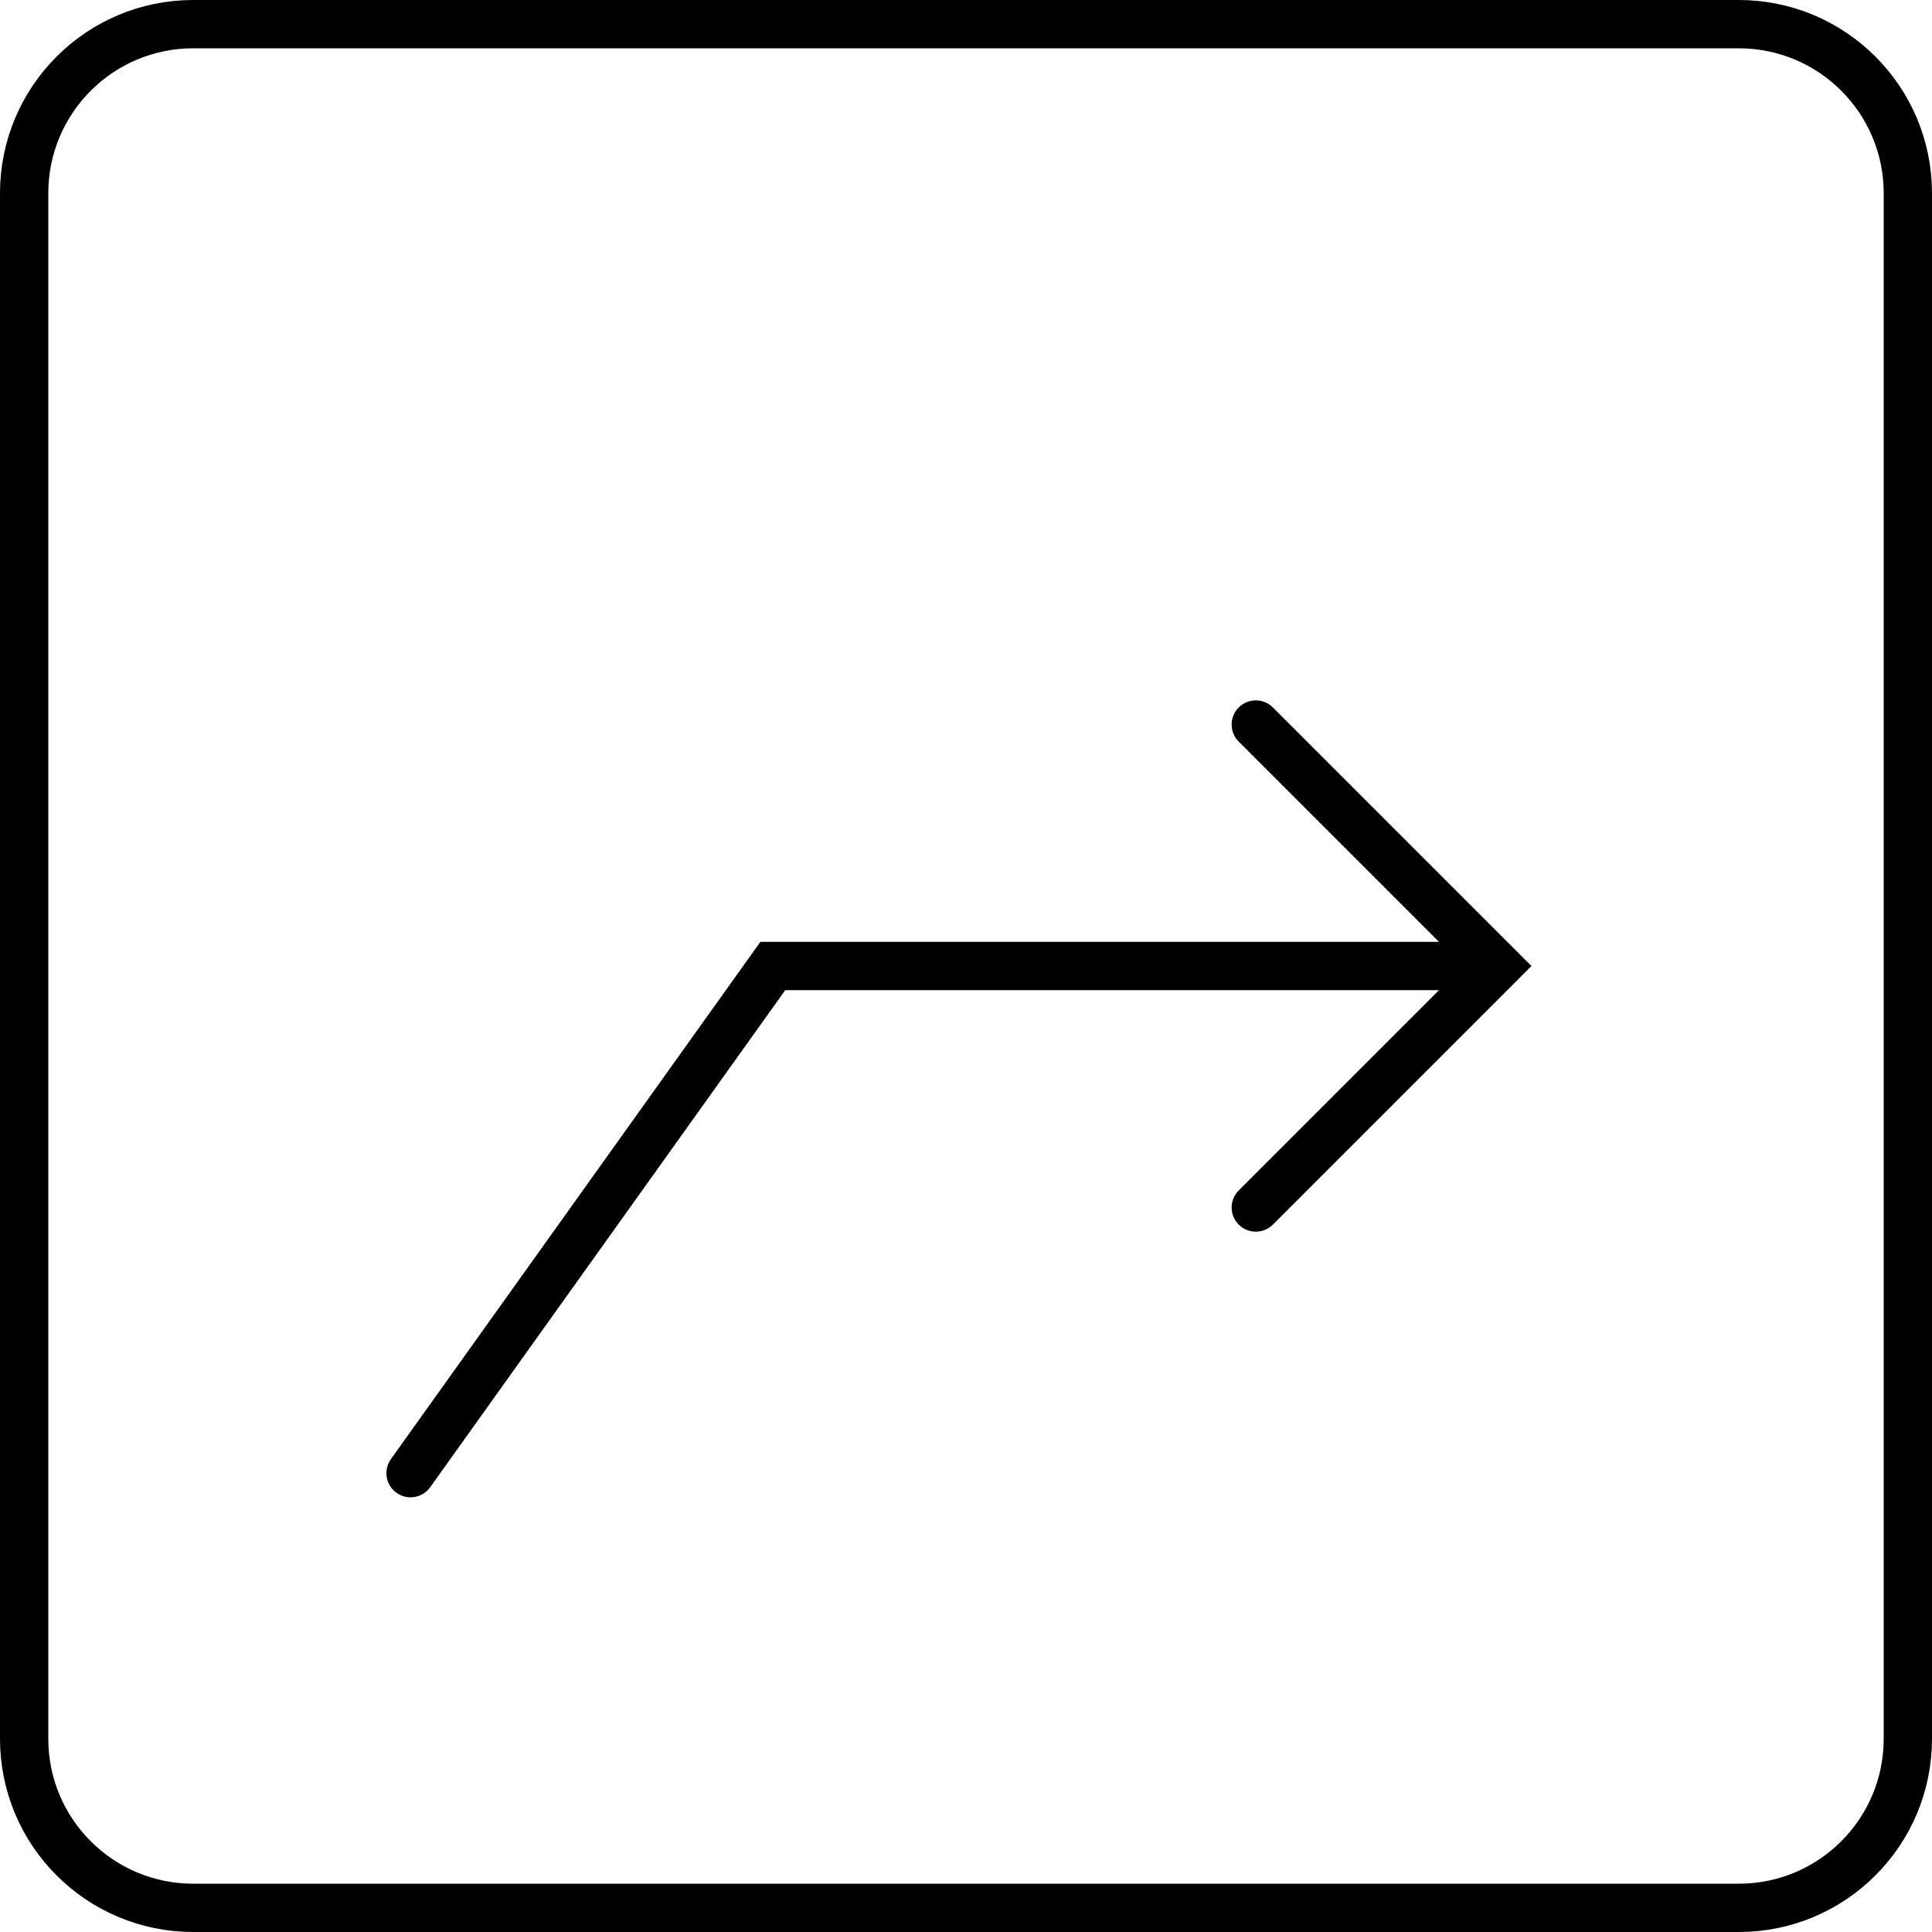 <svg width="40" height="40" viewBox="0 0 40 40" fill="none" xmlns="http://www.w3.org/2000/svg">
<path d="M26.354 25.354C26.158 25.549 25.842 25.549 25.646 25.354C25.451 25.159 25.451 24.842 25.646 24.647L26.354 25.354ZM31 20L31.354 19.647L31.707 20L31.354 20.354L31 20ZM25.646 15.354C25.451 15.159 25.451 14.842 25.646 14.647C25.842 14.452 26.158 14.452 26.354 14.647L25.646 15.354ZM8.907 30.791C8.746 31.016 8.434 31.068 8.209 30.907C7.985 30.747 7.933 30.435 8.093 30.21L8.907 30.791ZM28.5 17.5L28.854 17.147L28.854 17.147L28.5 17.5ZM16 20L15.593 19.71L15.743 19.5L16 19.5L16 20ZM25.646 24.647L30.646 19.647L31.354 20.354L26.354 25.354L25.646 24.647ZM30.646 20.354L28.146 17.854L28.854 17.147L31.354 19.647L30.646 20.354ZM28.146 17.854L25.646 15.354L26.354 14.647L28.854 17.147L28.146 17.854ZM31 20.5L16 20.5L16 19.5L31 19.5L31 20.5ZM16.407 20.291L8.907 30.791L8.093 30.21L15.593 19.71L16.407 20.291Z" fill="black"/>
<path d="M0.5 36V4C0.5 2.067 2.067 0.5 4 0.5H36C37.933 0.5 39.5 2.067 39.5 4V36C39.5 37.933 37.933 39.5 36 39.5H4C2.067 39.5 0.5 37.933 0.5 36Z" stroke="black"/>
</svg>

